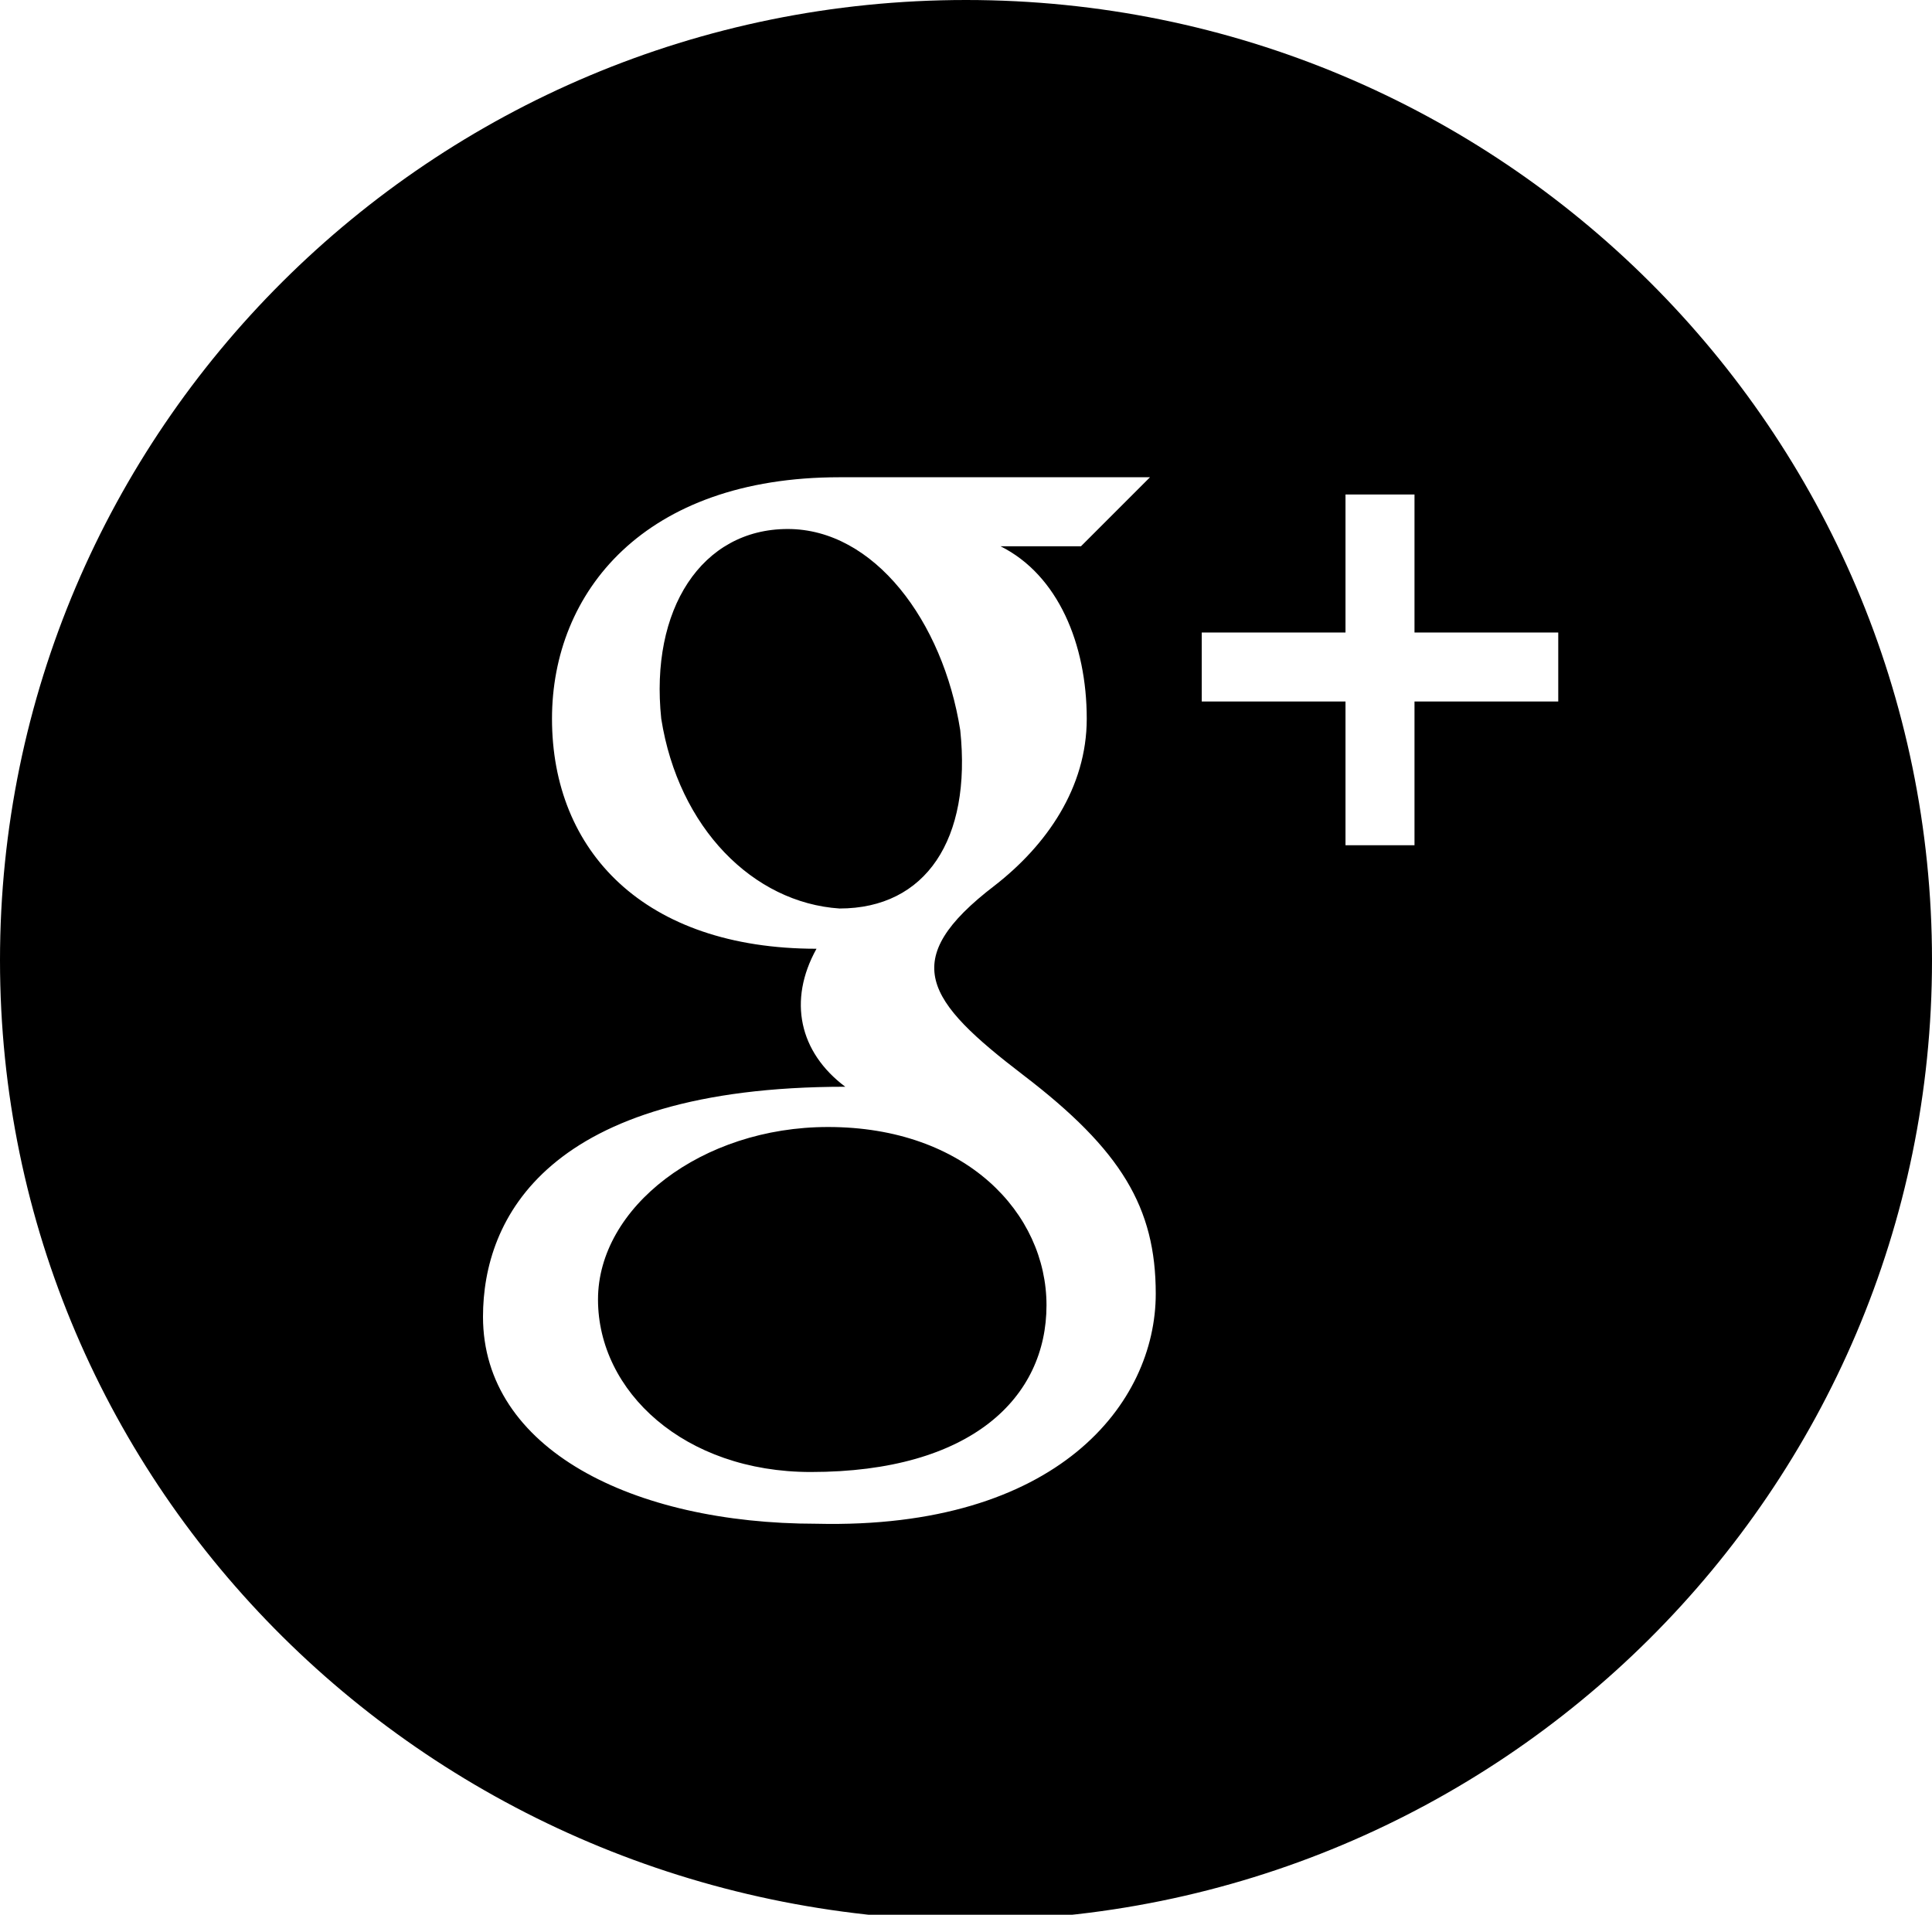 <svg version="1.1" id="Layer_1" xmlns="http://www.w3.org/2000/svg" xmlns:xlink="http://www.w3.org/1999/xlink" x="0px" y="0px"
	 viewBox="0 0 33.6 33.3" enable-background="new 0 0 33.6 33.3" xml:space="preserve">
<path fill="#000000" d="M18.2,22.7c0,1.6-1.3,2.9-4.1,2.9c-2.2,0-3.7-1.4-3.7-3c0-1.6,1.8-3,4-3C16.8,19.6,18.2,21.1,18.2,22.7z
	 M33.6,16.7c0,9.2-7.5,16.7-16.8,16.7C7.5,33.3,0,25.9,0,16.7S7.5,0,16.8,0C26.1,0,33.6,7.5,33.6,16.7z M20.1,22.5
	c0-1.5-0.6-2.5-2.3-3.8c-1.7-1.3-2.2-2-0.5-3.3c0.9-0.7,1.6-1.7,1.6-2.9c0-1.3-0.5-2.5-1.5-3h1.4L20,8.3c0,0-4.6,0-5.4,0
	c-3.4,0-5,2-5,4.2c0,2.3,1.6,4,4.6,4c-0.5,0.9-0.3,1.8,0.5,2.4c-5.2,0-6.3,2.3-6.3,4c0,2.3,2.6,3.6,5.8,3.6
	C18.4,26.6,20.1,24.4,20.1,22.5z M27.1,11h-2.5V8.6h-1.2V11h-2.5v1.2h2.5v2.5h1.2v-2.5h2.5V11z M16.7,12.7c-0.3-1.9-1.5-3.5-3-3.5
	c-1.5,0-2.4,1.4-2.2,3.3c0.3,1.9,1.6,3.2,3.1,3.3C16.1,15.8,16.9,14.6,16.7,12.7z"/>
</svg>
